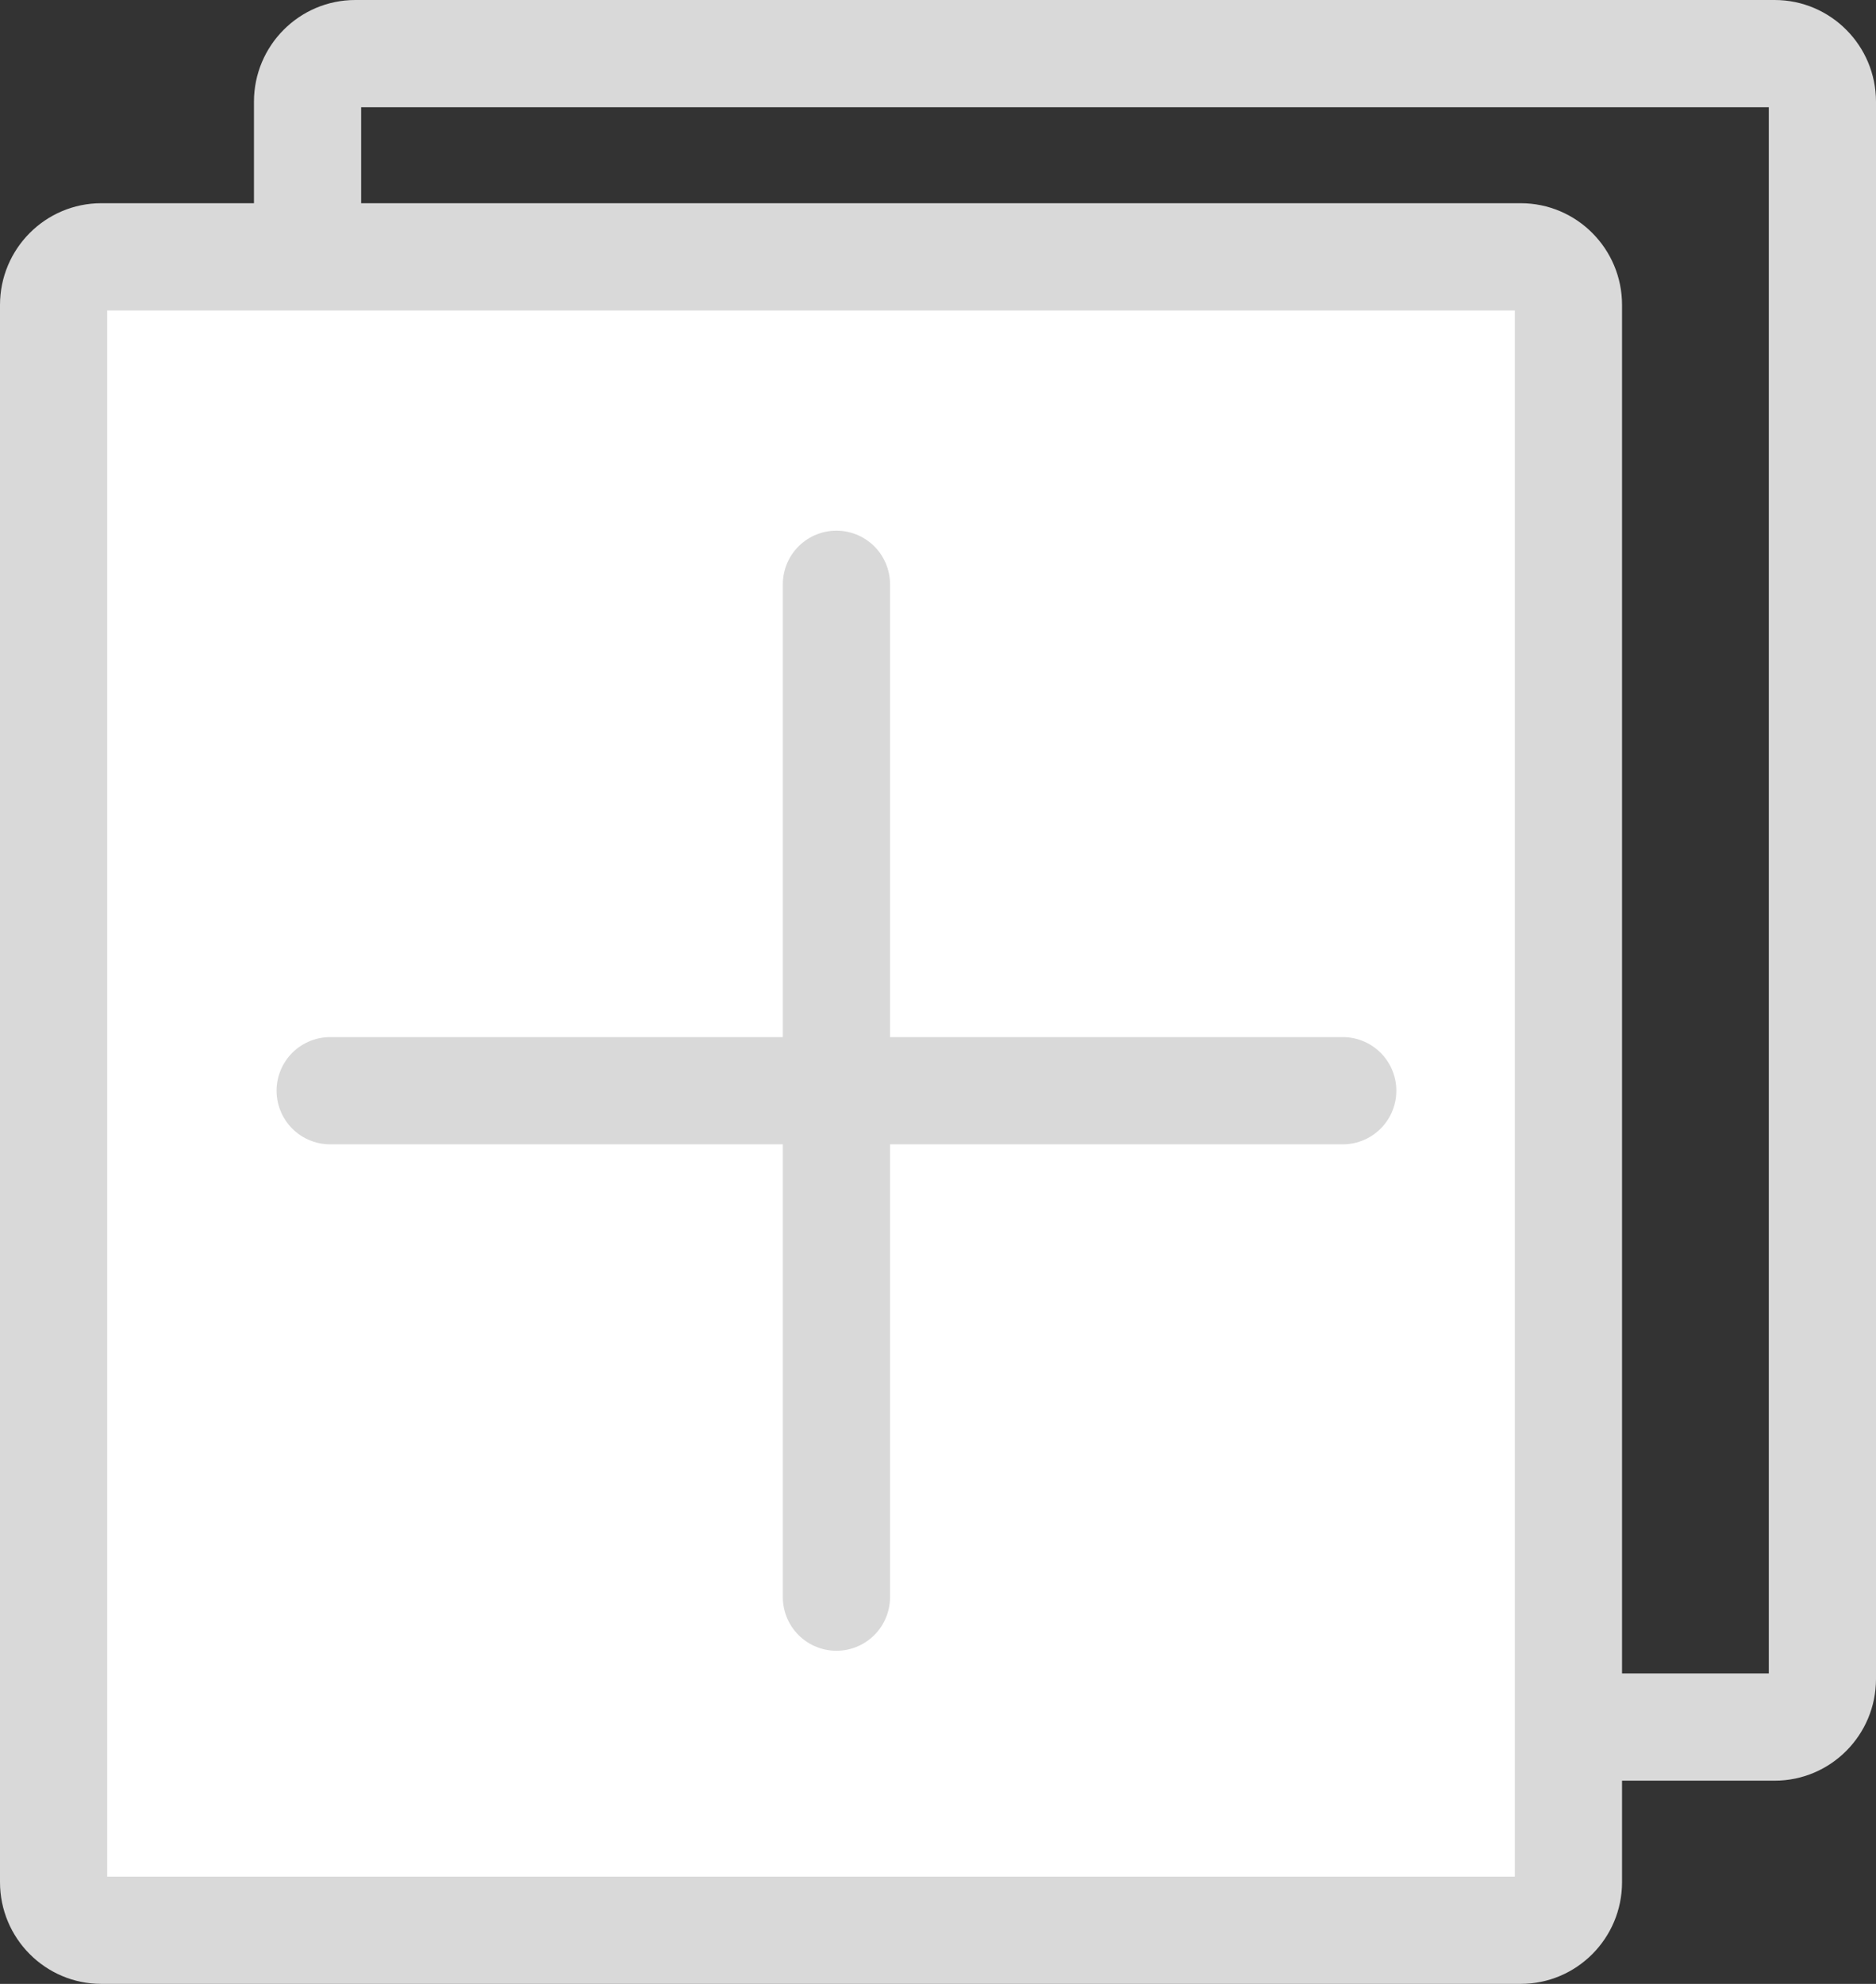 <svg xmlns="http://www.w3.org/2000/svg" width="35" height="37" viewBox="0 0 35 37">
  <rect x="0" y="0" width="35" height="37" fill="#333333" stroke="none"/>
  <g id="taskCreateAdd" transform="translate(-393 -270)">
    <g id="Path_4" data-name="Path 4" transform="translate(397.738 270)" fill="none">
      <path d="M1.891,0H28.371a1.9,1.9,0,0,1,1.891,1.9V31.312a1.9,1.9,0,0,1-1.891,1.9H1.891A1.9,1.9,0,0,1,0,31.312V1.9A1.9,1.9,0,0,1,1.891,0Z" stroke="none"/>
      <path d="M 2 2 L 2 31.21 L 28.262 31.21 L 28.262 2 L 2 2 M 1.891 -3.814697265625e-06 L 28.371 -3.814697265625e-06 C 29.415 -3.814697265625e-06 30.262 0.85 30.262 1.898 L 30.262 31.312 C 30.262 32.36 29.415 33.21 28.371 33.21 L 1.891 33.21 C 0.847 33.21 0 32.36 0 31.312 L 0 1.898 C 0 0.85 0.847 -3.814697265625e-06 1.891 -3.814697265625e-06 Z" stroke="none" fill="#d9d9d9"/>
    </g>
    <g id="Group_1" data-name="Group 1" transform="translate(393 273.79)">
      <g id="Path_3" data-name="Path 3" transform="translate(0)" fill="#fff">
        <path d="M 28.371 32.21 L 1.891 32.21 C 1.4 32.21 1 31.807 1 31.312 L 1 1.898 C 1 1.403 1.4 1 1.891 1 L 28.371 1 C 28.862 1 29.262 1.403 29.262 1.898 L 29.262 31.312 C 29.262 31.807 28.862 32.21 28.371 32.21 Z" stroke="none"/>
        <path d="M 2 2 L 2 31.21 L 28.262 31.21 L 28.262 2 L 2 2 M 1.891 -3.814697265625e-06 L 28.371 -3.814697265625e-06 C 29.415 -3.814697265625e-06 30.262 0.85 30.262 1.898 L 30.262 31.312 C 30.262 32.36 29.415 33.21 28.371 33.21 L 1.891 33.21 C 0.847 33.21 0 32.36 0 31.312 L 0 1.898 C 0 0.85 0.847 -3.814697265625e-06 1.891 -3.814697265625e-06 Z" stroke="none" fill="#d9d9d9"/>
      </g>
      <path id="Path_2" data-name="Path 2" d="M27.891,18.445H18.445m0,0H9m9.445,0V9m0,9.445v9.445" transform="translate(-2.84 -1.893)" fill="none" stroke="#d9d9d9" stroke-linecap="round" stroke-width="2"/>
    </g>
  </g>
</svg>
